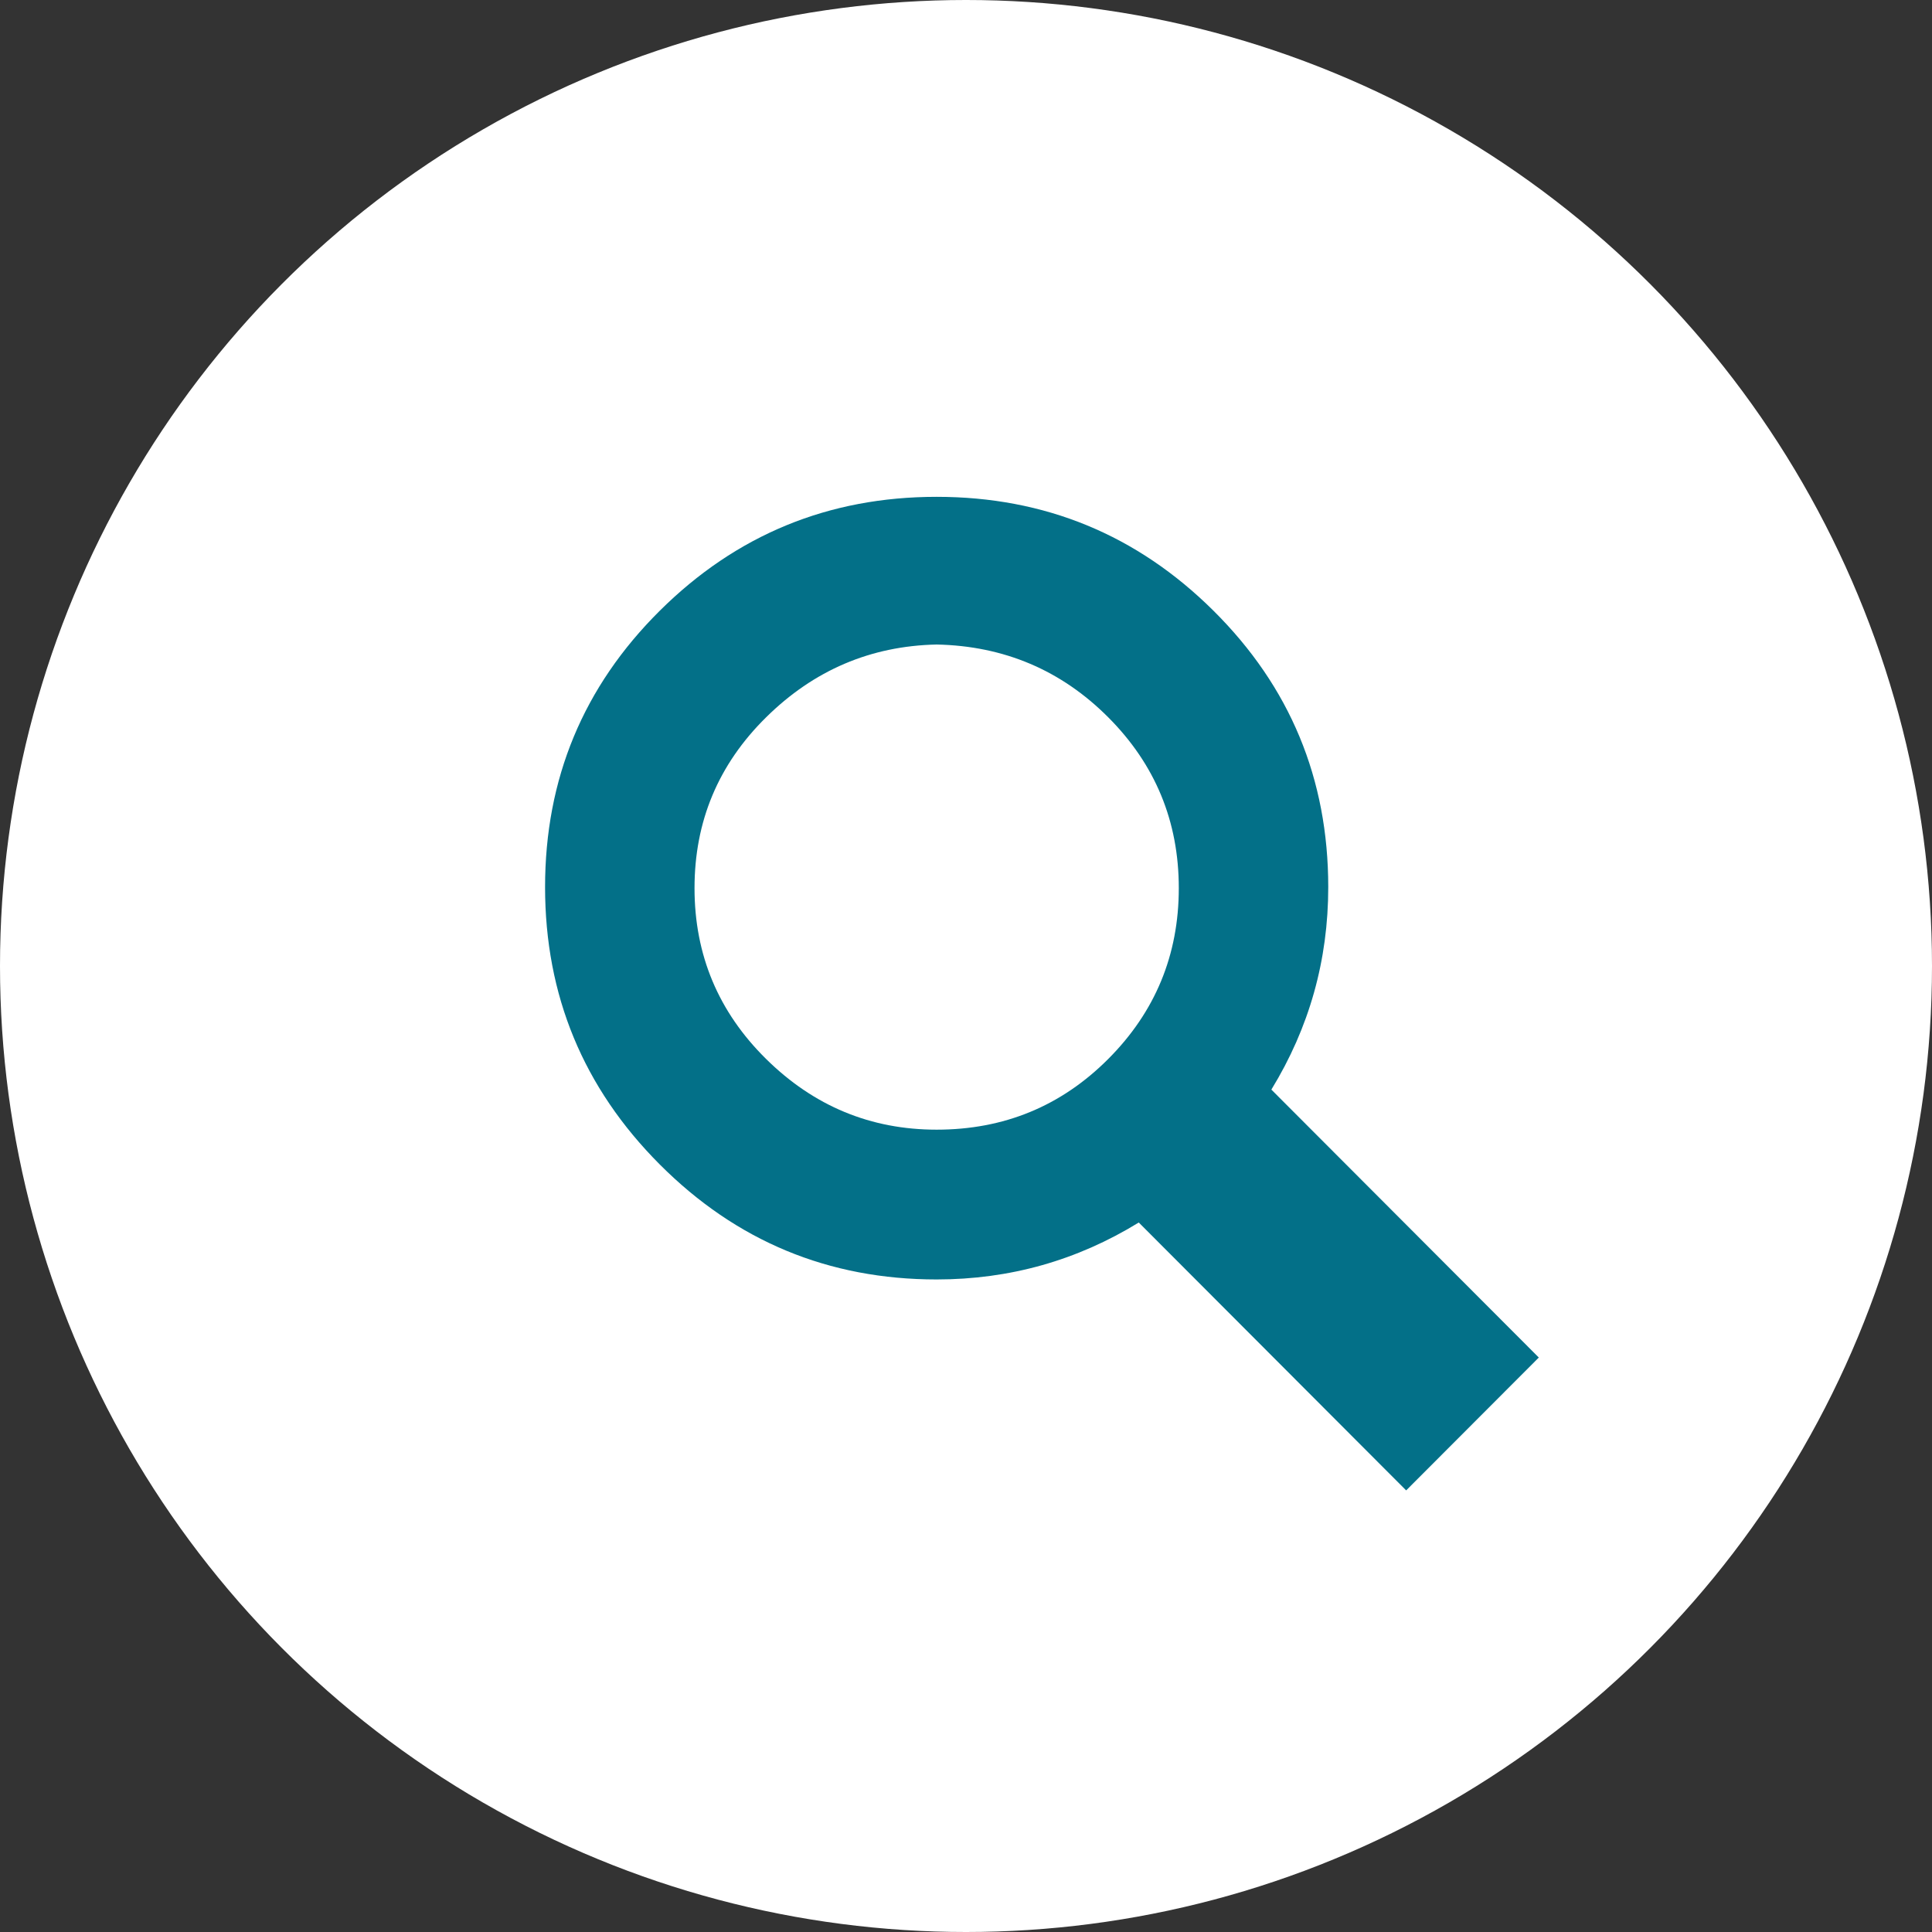 <?xml version="1.0" encoding="utf-8"?>
<!-- Generator: Adobe Illustrator 16.0.0, SVG Export Plug-In . SVG Version: 6.00 Build 0)  -->
<!DOCTYPE svg PUBLIC "-//W3C//DTD SVG 1.1//EN" "http://www.w3.org/Graphics/SVG/1.1/DTD/svg11.dtd">
<svg version="1.1" id="Layer_1" xmlns="http://www.w3.org/2000/svg" xmlns:xlink="http://www.w3.org/1999/xlink" x="0px" y="0px"
	 width="70px" height="70px" viewBox="0 0 70 70" enable-background="new 0 0 70 70" xml:space="preserve">
<rect x="0" y="0" width="70" height="70" fill="#333333" stroke="none"/>
<circle fill="#FFFFFF" cx="35" cy="35" r="35"/>
<path fill="#037088" d="M46.064,39.478c1.373-2.242,2.061-4.688,2.061-7.337c0-3.924-1.387-7.261-4.158-10.013
	c-2.771-2.751-6.115-4.127-10.031-4.127s-7.26,1.376-10.031,4.127c-2.771,2.752-4.156,6.089-4.156,10.013
	c0,3.923,1.385,7.273,4.156,10.05c2.771,2.777,6.115,4.166,10.031,4.166c2.645,0,5.086-0.688,7.324-2.063l9.688,9.706l4.806-4.814
	L46.064,39.478L46.064,39.478z M33.936,40.93c-2.39,0-4.449-0.854-6.178-2.561c-1.73-1.707-2.594-3.771-2.594-6.19
	c0-2.421,0.863-4.483,2.594-6.19c1.729-1.707,3.788-2.586,6.178-2.637c2.441,0.051,4.514,0.93,6.217,2.637
	c1.704,1.707,2.557,3.77,2.557,6.19c0,2.42-0.853,4.483-2.557,6.19C38.449,40.076,36.377,40.93,33.936,40.93z"/>
</svg>
